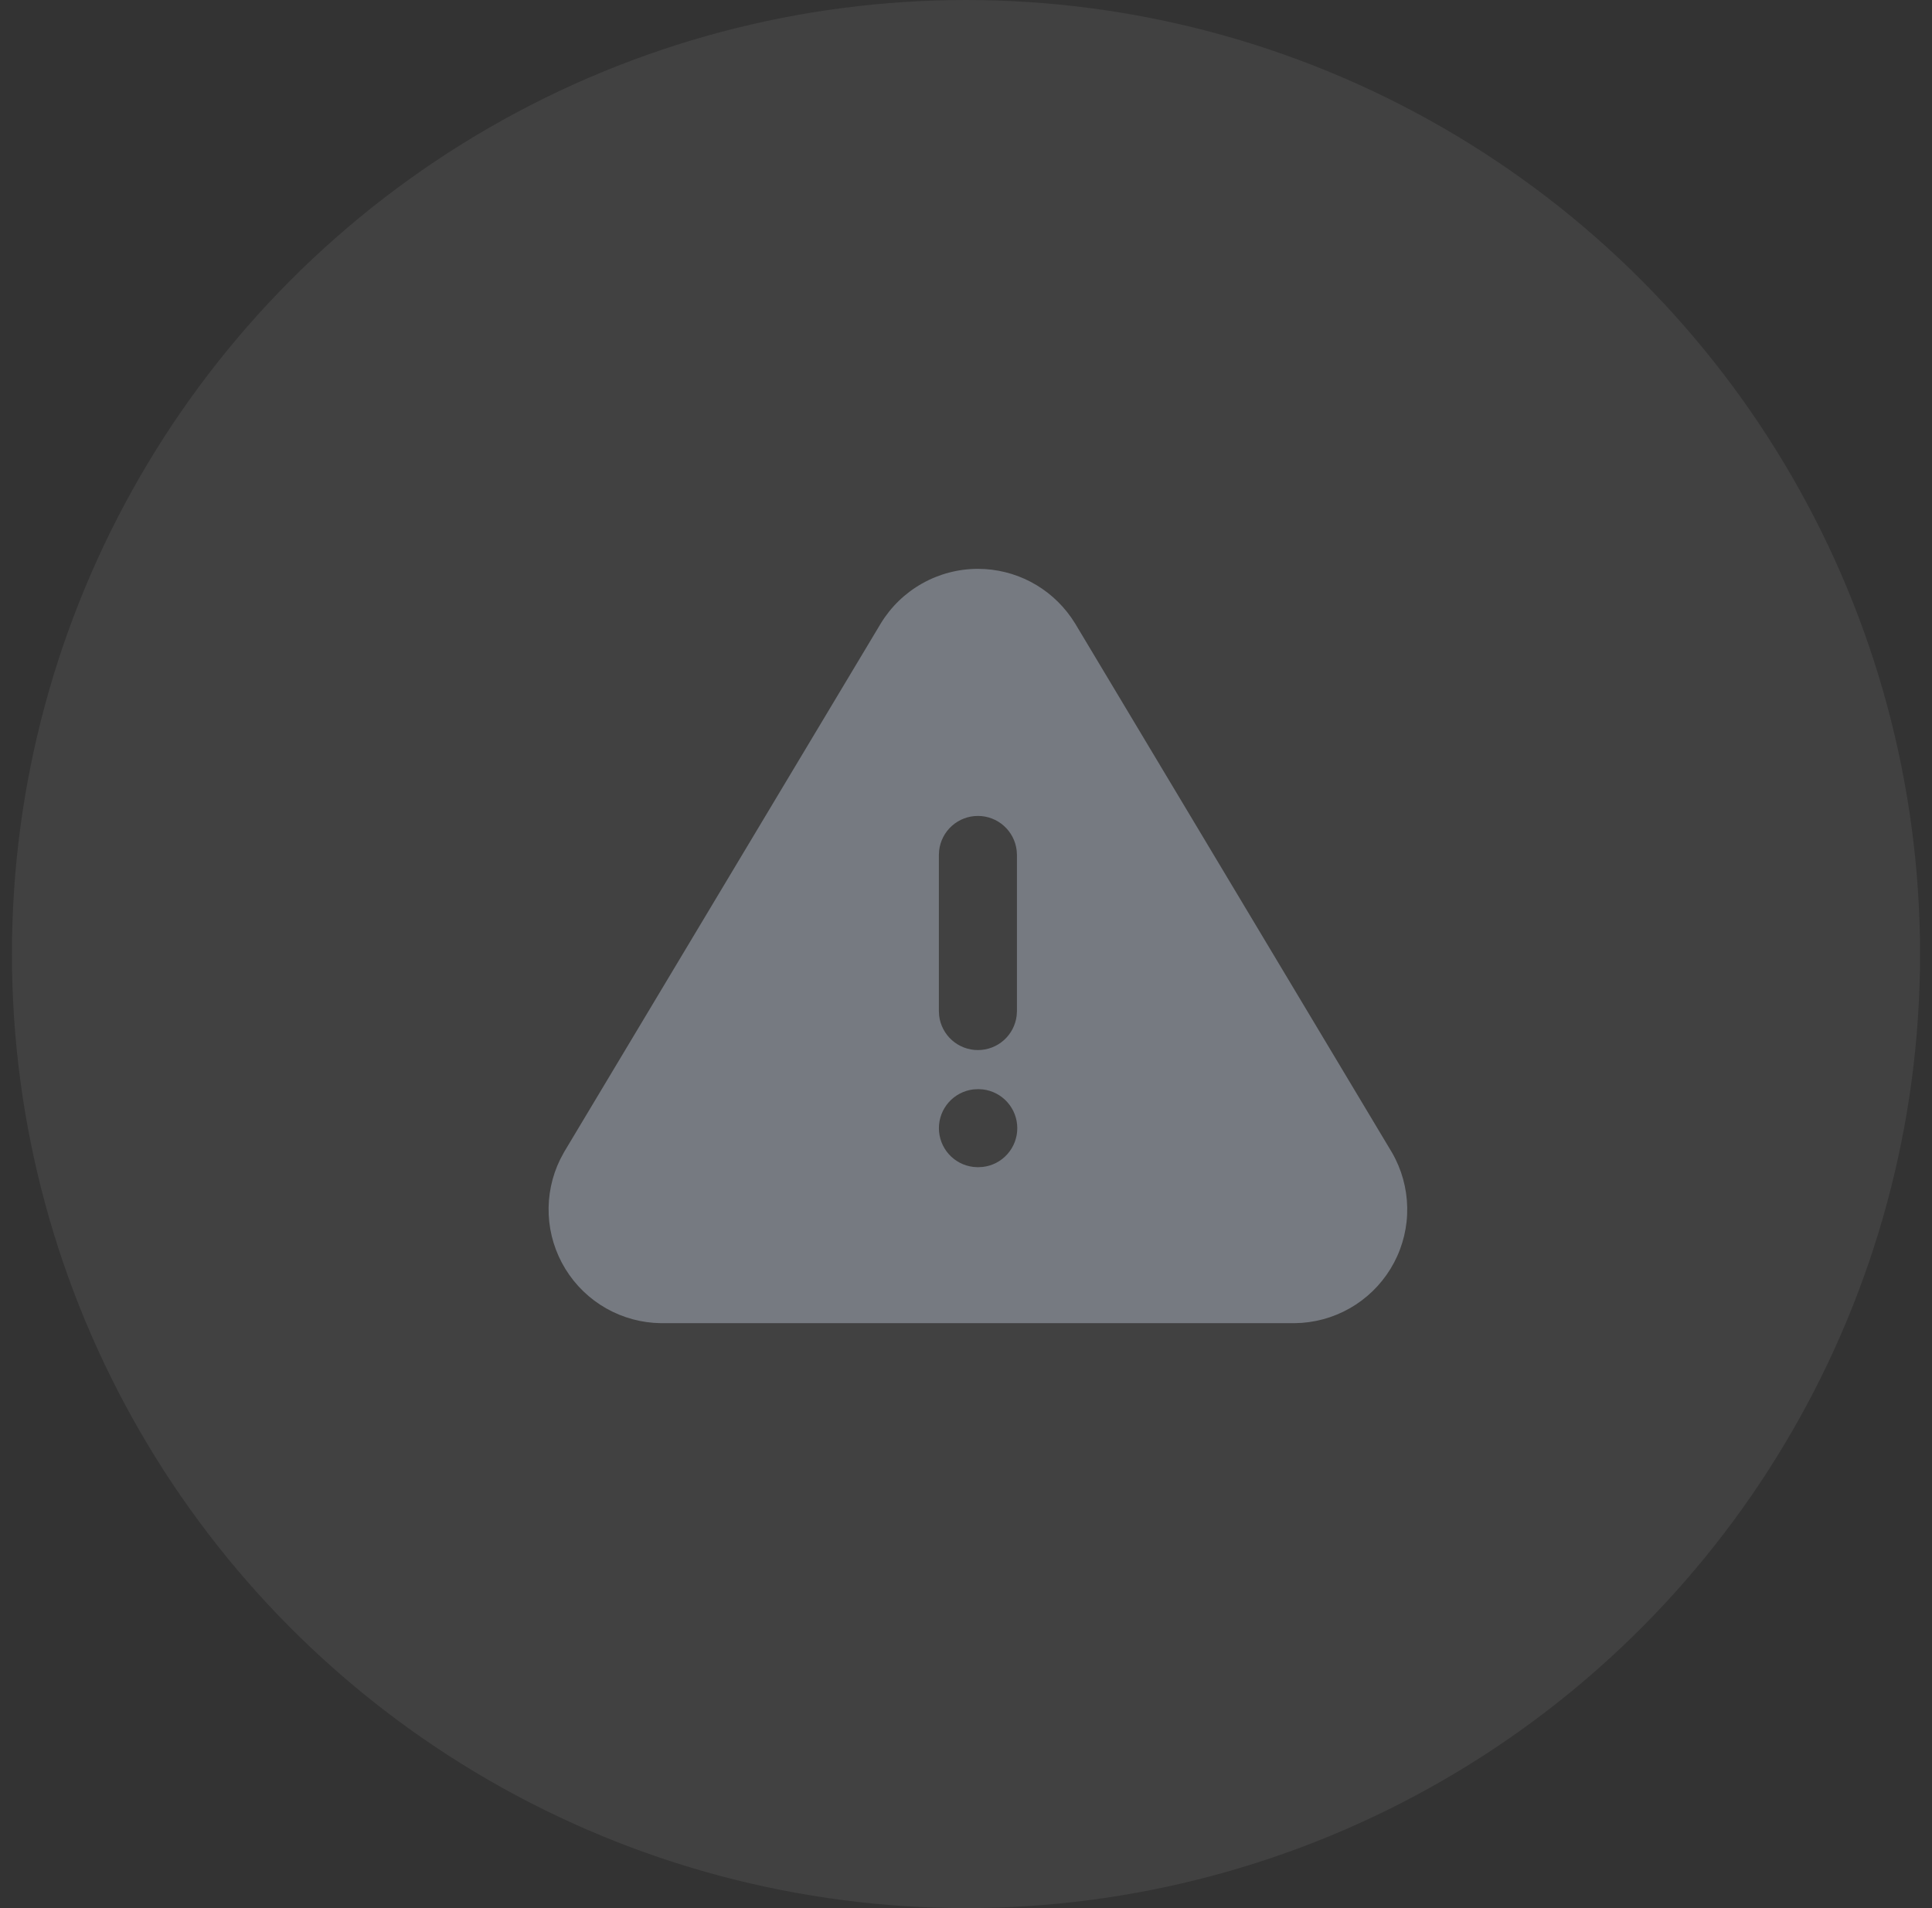 <svg width="81" height="80" viewBox="0 0 81 80" fill="none" xmlns="http://www.w3.org/2000/svg">
<rect x="0" y="0" width="81" height="80" fill="#333333" stroke="none"/>
<circle cx="40.5" cy="40" r="40" fill="white" fill-opacity="0.07"/>
<path d="M40.999 23.85C42.562 23.85 44.018 24.614 44.91 25.89L45.082 26.152L58.36 48.323C58.764 49.022 58.983 49.812 58.998 50.619C59.014 51.426 58.824 52.223 58.446 52.937C58.069 53.65 57.517 54.256 56.842 54.698C56.166 55.14 55.39 55.403 54.585 55.463L54.266 55.476H27.714C26.909 55.467 26.118 55.254 25.417 54.857C24.716 54.46 24.128 53.892 23.706 53.205C23.284 52.519 23.042 51.737 23.005 50.932C22.967 50.127 23.133 49.326 23.489 48.603L23.651 48.3L36.923 26.146C37.348 25.445 37.946 24.866 38.66 24.464C39.374 24.061 40.18 23.85 40.999 23.85ZM41.015 45.664L40.808 45.675C40.41 45.723 40.043 45.914 39.777 46.214C39.511 46.513 39.364 46.9 39.364 47.3C39.364 47.701 39.511 48.088 39.777 48.387C40.043 48.687 40.41 48.878 40.808 48.925L40.999 48.937L41.207 48.925C41.605 48.878 41.971 48.687 42.237 48.387C42.503 48.088 42.65 47.701 42.65 47.3C42.65 46.9 42.503 46.513 42.237 46.214C41.971 45.914 41.605 45.723 41.207 45.675L41.015 45.664ZM40.999 34.209C40.598 34.209 40.211 34.356 39.912 34.622C39.612 34.889 39.421 35.256 39.374 35.654L39.363 35.845V42.391L39.374 42.583C39.421 42.98 39.613 43.347 39.912 43.613C40.212 43.879 40.599 44.026 40.999 44.026C41.4 44.026 41.786 43.879 42.086 43.613C42.385 43.347 42.577 42.98 42.624 42.583L42.636 42.391V35.845L42.624 35.654C42.577 35.256 42.386 34.889 42.086 34.622C41.787 34.356 41.4 34.209 40.999 34.209Z" fill="#767A81"/>
</svg>
